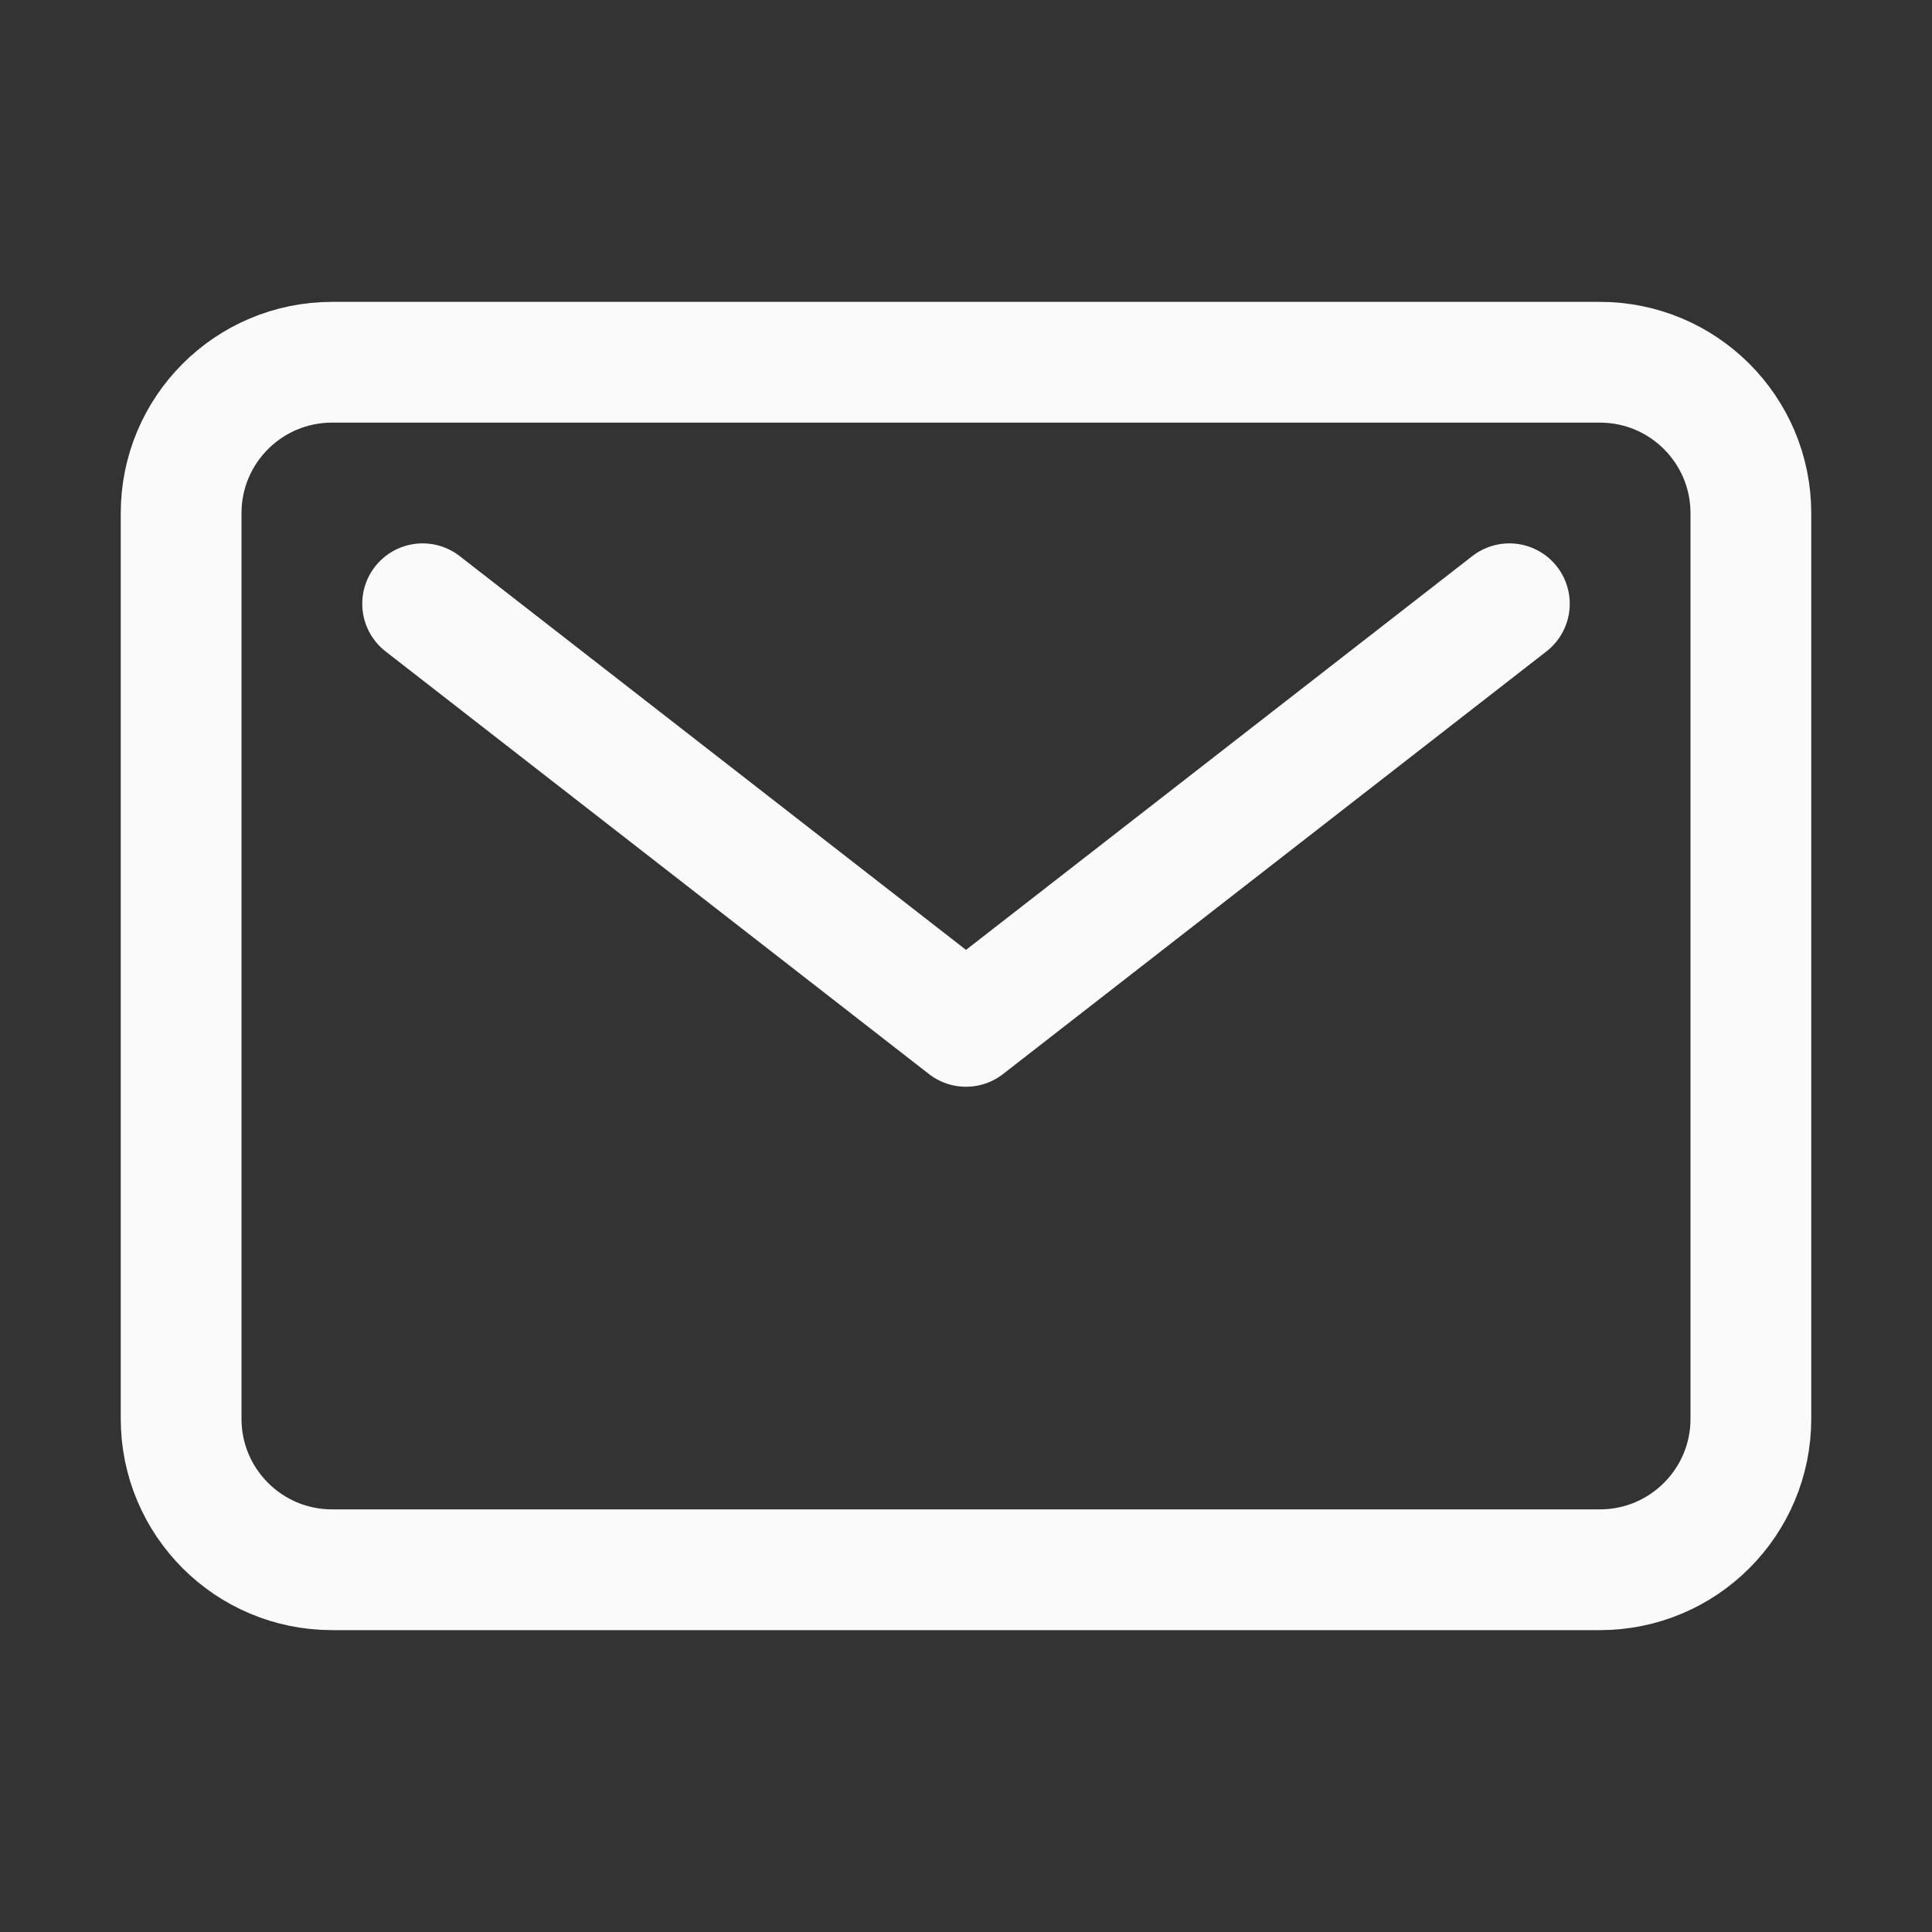 <svg width="24" height="24" viewBox="0 0 24 24" fill="none" xmlns="http://www.w3.org/2000/svg">
<rect x="0" y="0" width="24" height="24" fill="#333333" stroke="none"/>
<g id="ion:mail-outline">
<path id="Vector" d="M19.875 4.5H4.125C3.089 4.5 2.25 5.339 2.25 6.375V17.625C2.25 18.66 3.089 19.5 4.125 19.5H19.875C20.91 19.5 21.75 18.66 21.75 17.625V6.375C21.75 5.339 20.91 4.5 19.875 4.5Z" stroke="#FAFAFA" stroke-width="1.5" stroke-linecap="round" stroke-linejoin="round"/>
<path id="Vector_2" d="M5.25 7.5L12 12.75L18.75 7.5" stroke="#FAFAFA" stroke-width="1.5" stroke-linecap="round" stroke-linejoin="round"/>
</g>
</svg>
